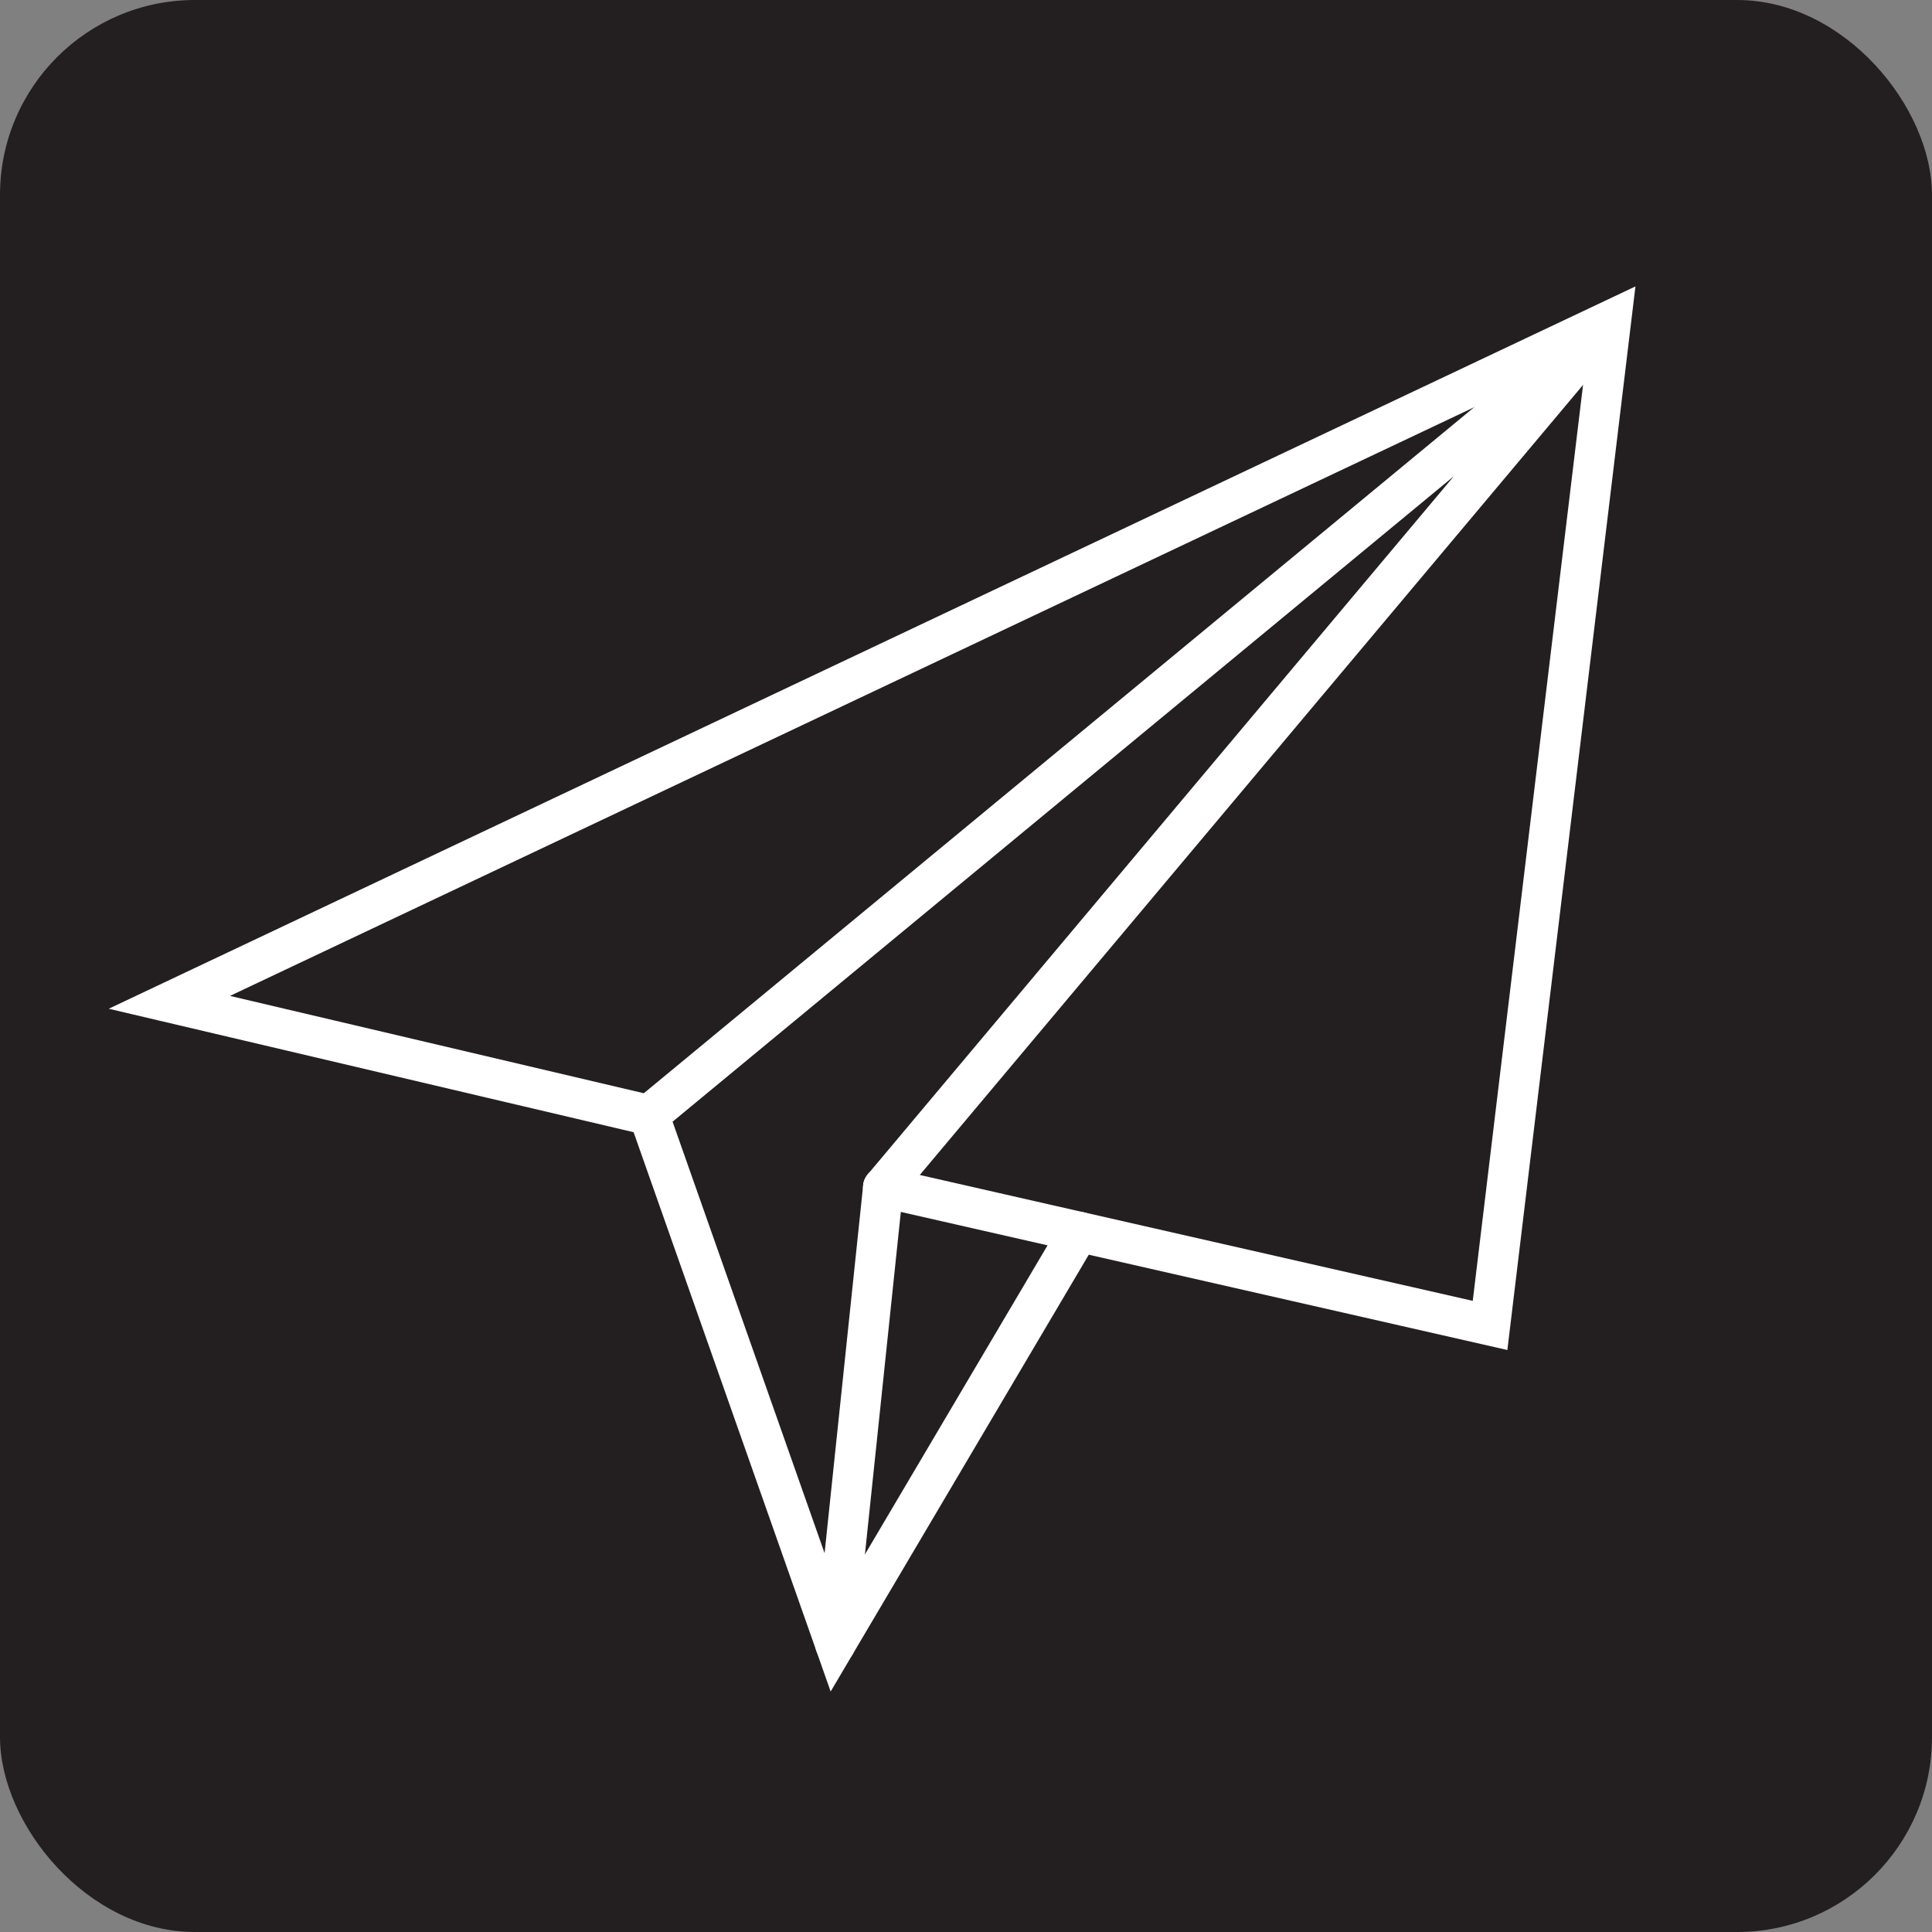 <?xml version="1.0" encoding="UTF-8"?>
<svg id="Layer_2" xmlns="http://www.w3.org/2000/svg" viewBox="0 0 192 192">
  <rect x="0" y="0" width="192" height="192" fill="#808080" stroke="none"/>
  <defs>
    <style>
      .cls-1 {
        fill: #231f20;
      }

      .cls-2 {
        fill: none;
        stroke: #fff;
        stroke-linecap: round;
        stroke-miterlimit: 10;
        stroke-width: 4px;
      }
    </style>
  </defs>
  <g id="Layer_1-2" data-name="Layer_1">
    <rect class="cls-1" width="192" height="192" rx="19.37" ry="19.37"/>
    <g>
      <polyline class="cls-2" points="87.77 117.99 148.08 131.72 160.11 31.82 16.83 99.61 64.49 110.82"/>
      <polyline class="cls-2" points="87.77 117.99 160.11 31.82 64.49 110.82 83.01 163.39 107.22 122.42"/>
      <line class="cls-2" x1="87.77" y1="117.99" x2="83.01" y2="163.39"/>
    </g>
  </g>
</svg>
